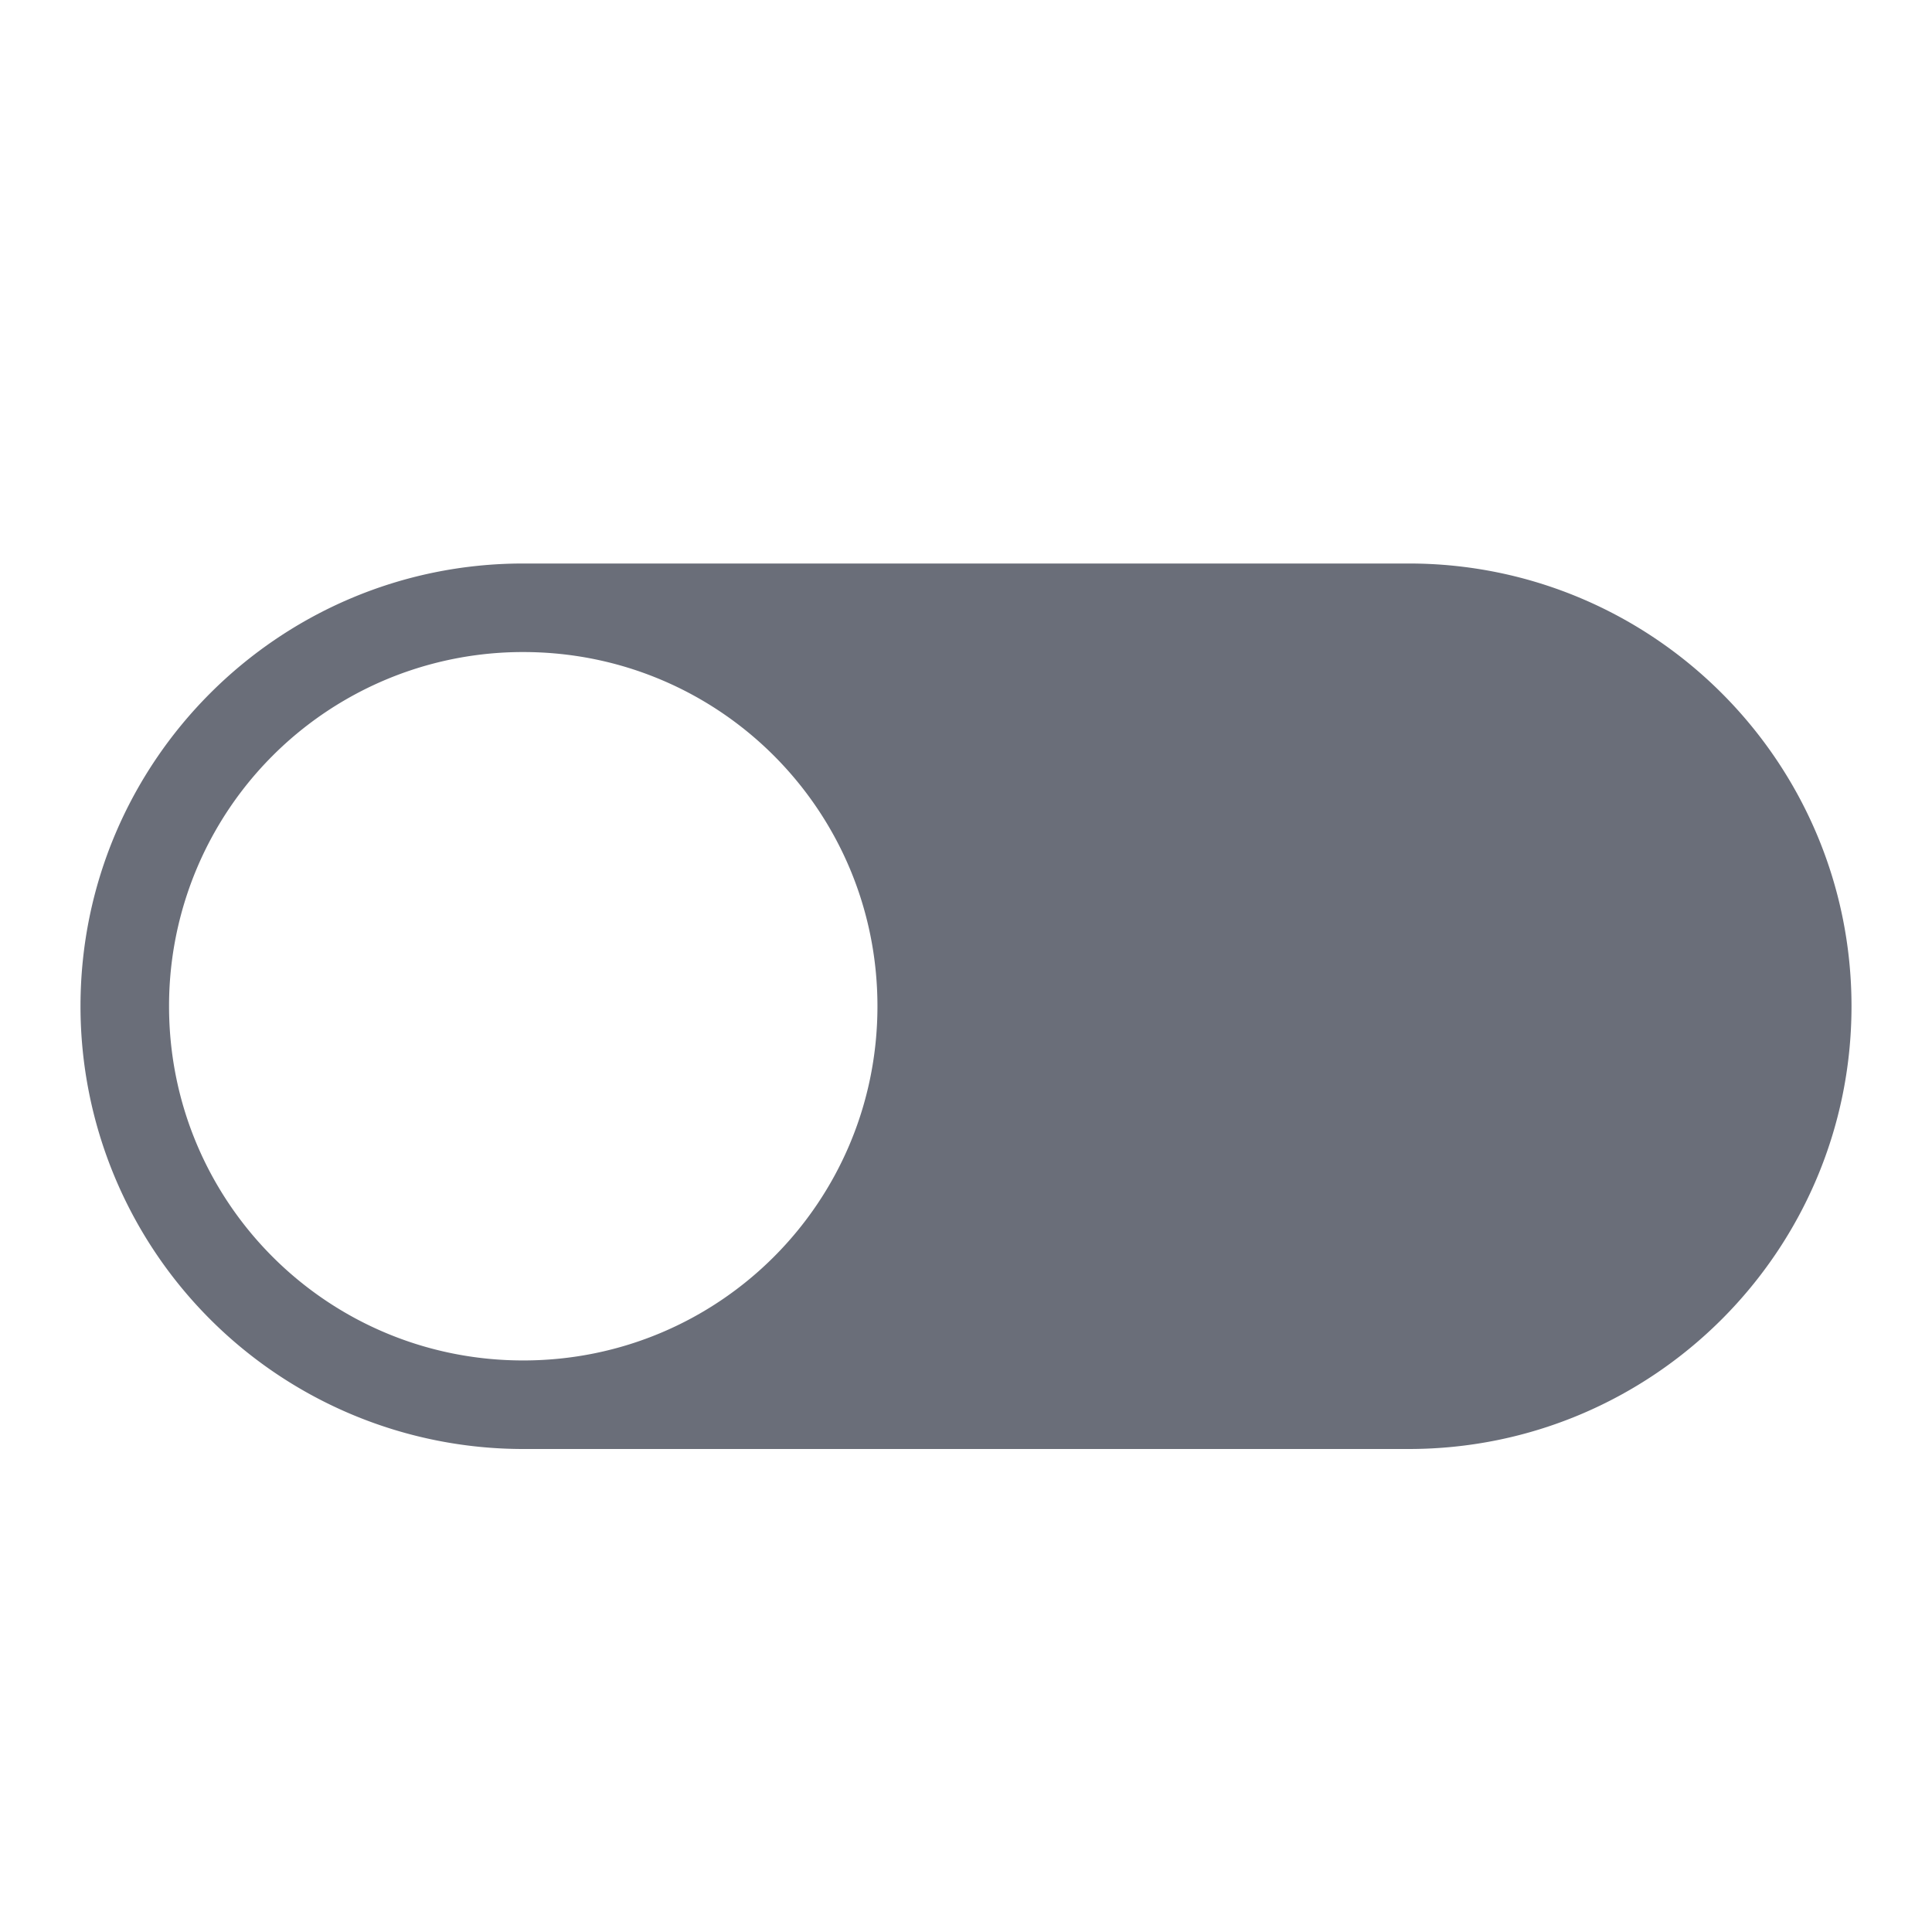 <svg xmlns="http://www.w3.org/2000/svg" width="24" height="24" fill="currentColor" viewBox="0 0 24 24">
  <path fill="#6a6e79" d="M17.5 7c3.036 0 5.5 2.464 5.5 5.5S20.536 18 17.5 18h-11A5.5 5.5 0 0 1 1 12.5C1 9.464 3.464 7 6.5 7zm-11 1.1a4.395 4.395 0 0 0-4.4 4.4c0 2.435 1.965 4.4 4.4 4.4s4.4-1.965 4.4-4.4-1.965-4.4-4.4-4.4"/>
</svg>
